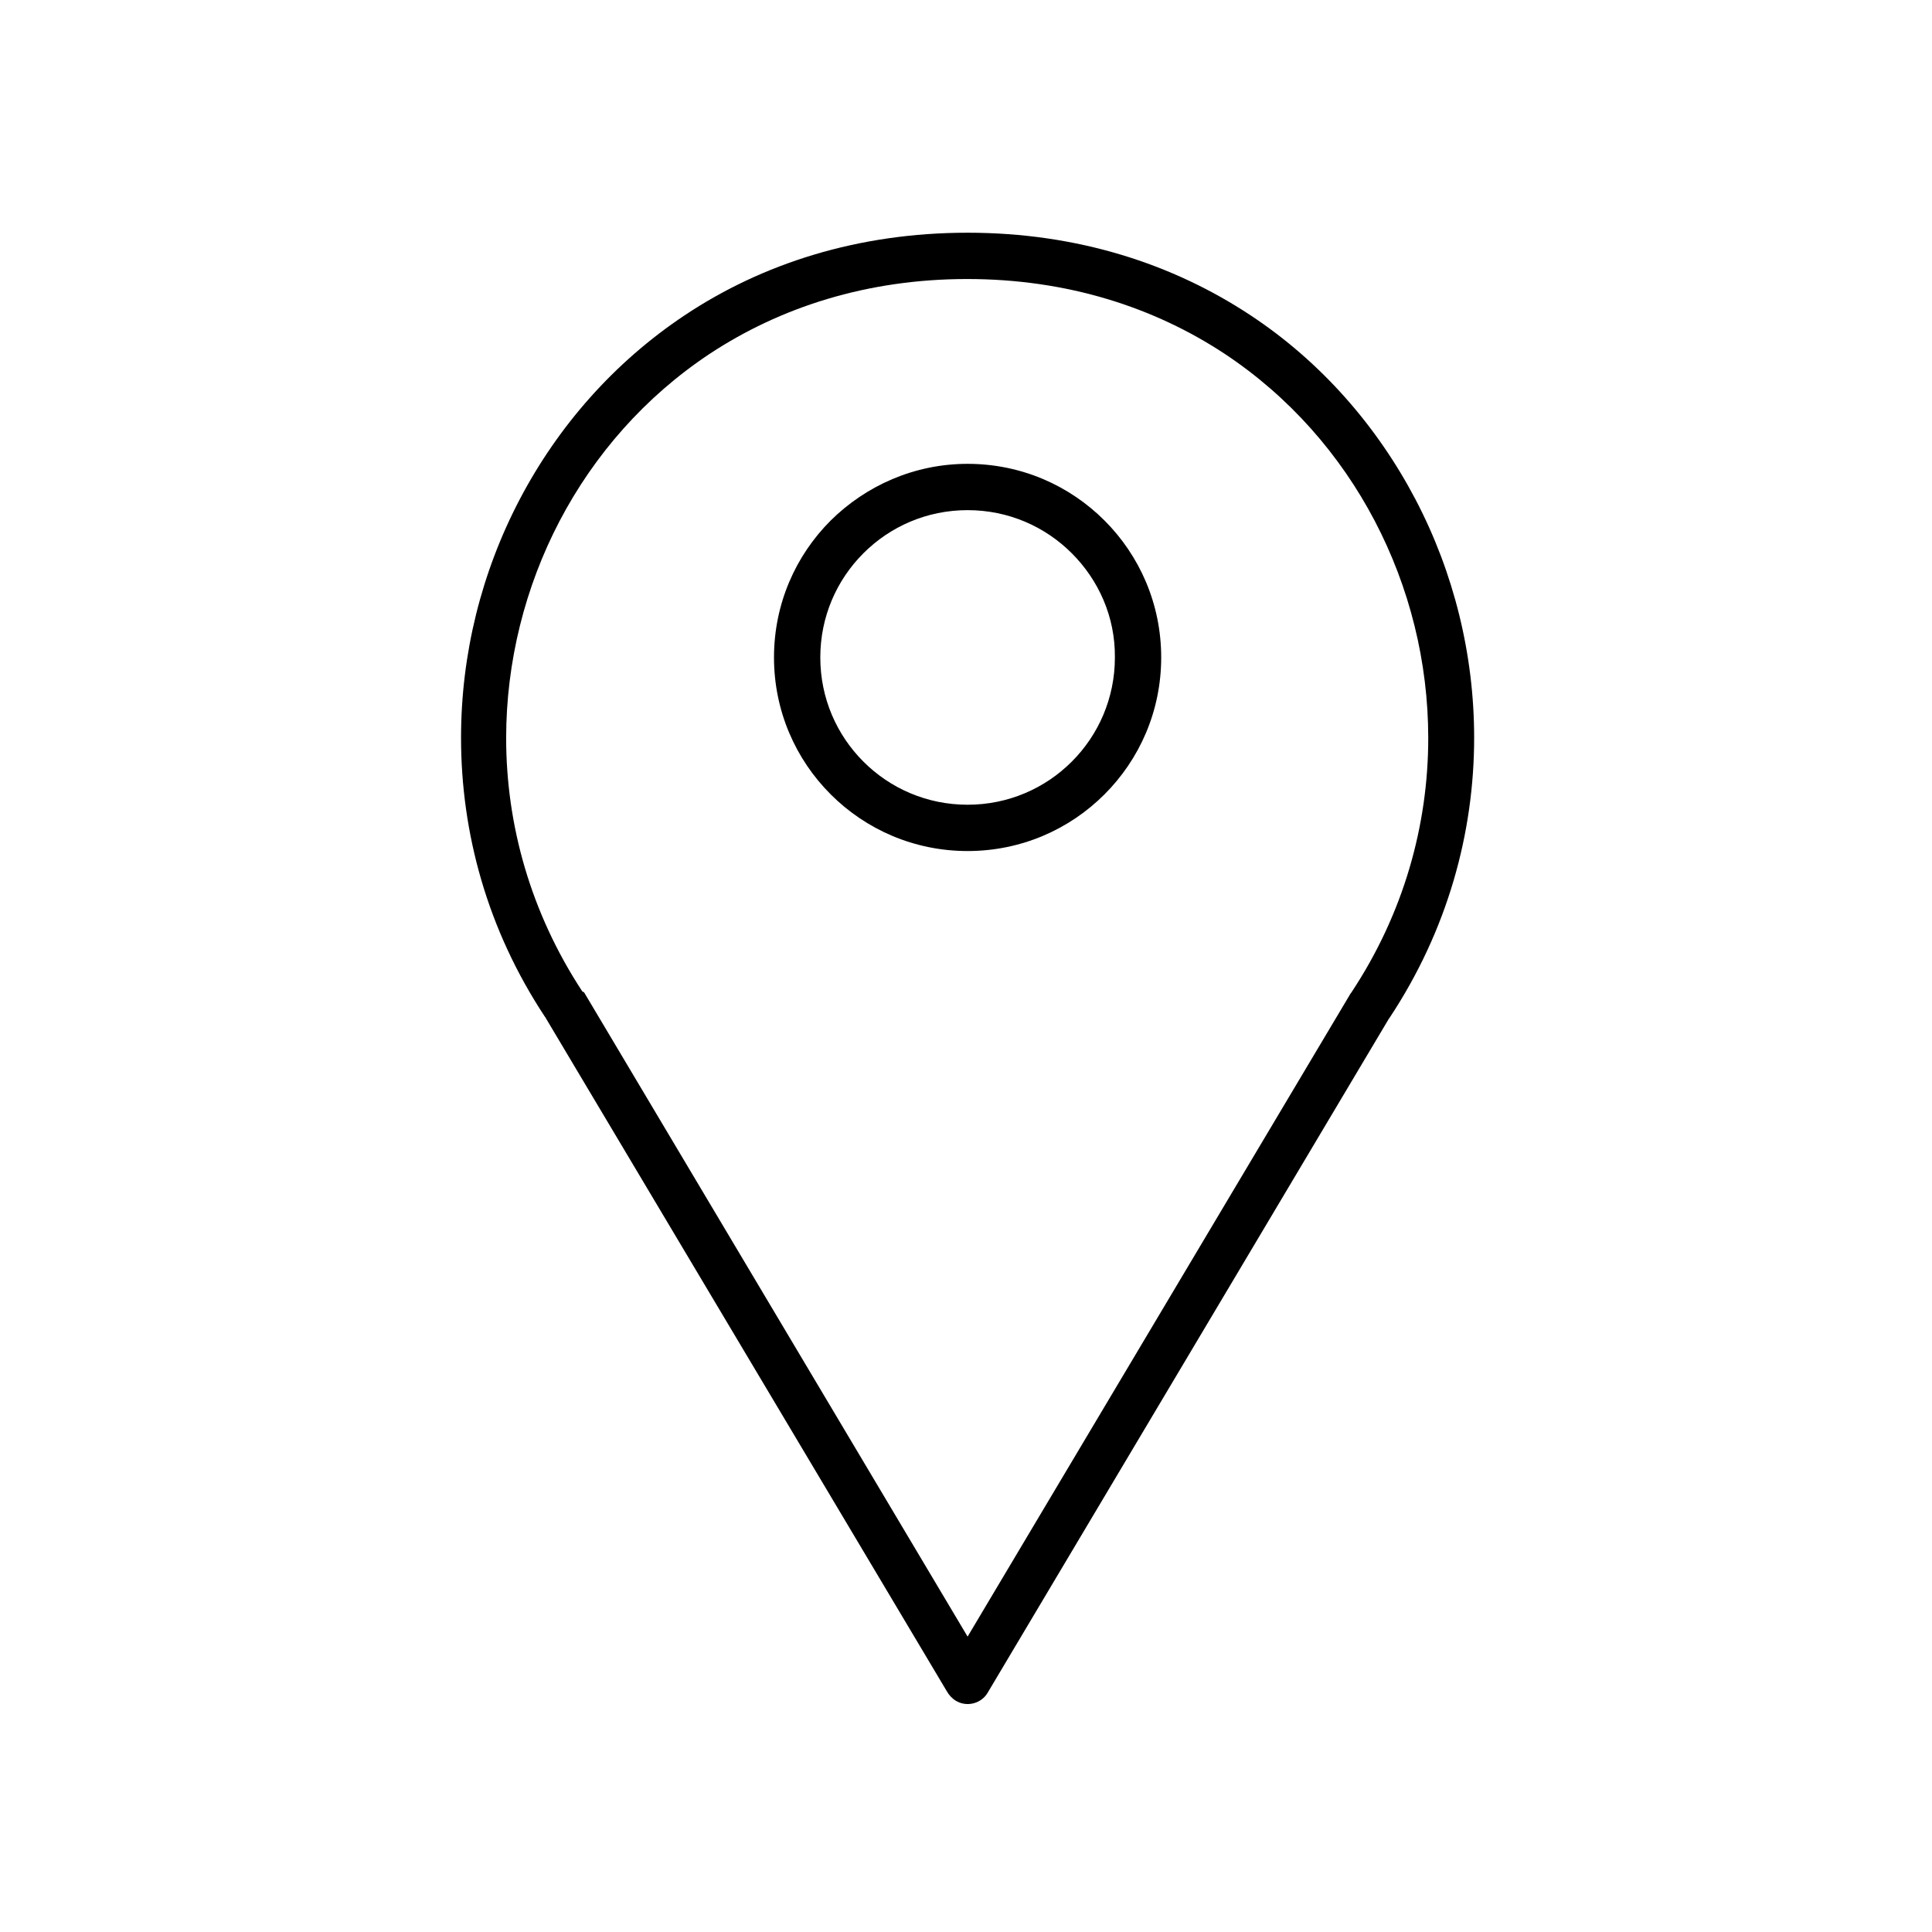 <?xml version="1.0" encoding="utf-8"?>
<!-- Generator: Adobe Illustrator 24.2.0, SVG Export Plug-In . SVG Version: 6.00 Build 0)  -->
<svg version="1.1" xmlns="http://www.w3.org/2000/svg" xmlns:xlink="http://www.w3.org/1999/xlink" x="0px" y="0px"
	 viewBox="0 0 484 484" style="enable-background:new 0 0 484 484;" xml:space="preserve">
<g id="Guides_For_Artboard">
</g>
<g id="Layer_1">
	<g>
		<path d="M237.2,423.7L136.7,255l-0.1-0.2l0,0l-0.1-0.1c-14.4-21.8-21-46-21-69.9c0-20.9,5.1-41.4,14.7-59.7
			c9.6-18.3,23.6-34.3,41.3-46.1C191,66,215,58.3,242.4,58.3c27.5,0,51.4,7.8,70.9,20.7c17.7,11.7,31.7,27.8,41.3,46.1
			c9.6,18.3,14.7,38.9,14.7,59.7c0,23.9-6.7,48.3-21.2,70.2l0,0l0,0c0,0-0.1,0.1-0.1,0.1l-100.6,169l0,0c-1.6,2.7-5.2,3.6-7.9,2
			C238.5,425.5,237.7,424.6,237.2,423.7L237.2,423.7z M146.5,248.9l95.9,161.1l95.7-160.7c0.1-0.2,0.2-0.4,0.4-0.6l0,0
			c13.2-19.9,19.3-42.1,19.3-63.8c0-19.1-4.7-37.8-13.4-54.4c-8.7-16.6-21.4-31.1-37.5-41.8c-17.7-11.7-39.5-18.8-64.6-18.8
			c-25.1,0-46.9,7.1-64.6,18.8c-16.1,10.7-28.8,25.2-37.5,41.8c-8.7,16.6-13.4,35.4-13.4,54.4c0,21.7,6.1,43.7,19.1,63.5
			C146.3,248.5,146.4,248.7,146.5,248.9L146.5,248.9z"/>
		<path d="M242.4,116.2c13.4,0,25.5,5.4,34.3,14.2c8.8,8.8,14.2,20.9,14.2,34.3c0,13.4-5.4,25.5-14.2,34.3
			c-8.8,8.8-20.9,14.2-34.3,14.2c-13.4,0-25.5-5.4-34.3-14.2c-8.8-8.8-14.2-20.9-14.2-34.3c0-13.4,5.4-25.5,14.2-34.3
			C216.9,121.7,229,116.2,242.4,116.2L242.4,116.2z M268.5,138.6c-6.7-6.7-15.9-10.8-26.1-10.8c-10.2,0-19.4,4.1-26.1,10.8
			c-6.7,6.7-10.8,15.9-10.8,26.1c0,10.2,4.1,19.4,10.8,26.1c6.7,6.7,15.9,10.8,26.1,10.8c10.2,0,19.4-4.1,26.1-10.8
			s10.8-15.9,10.8-26.1C279.4,154.5,275.2,145.3,268.5,138.6z"/>
	</g>
</g>
<g id="Master_Layer_2">
</g>
</svg>
